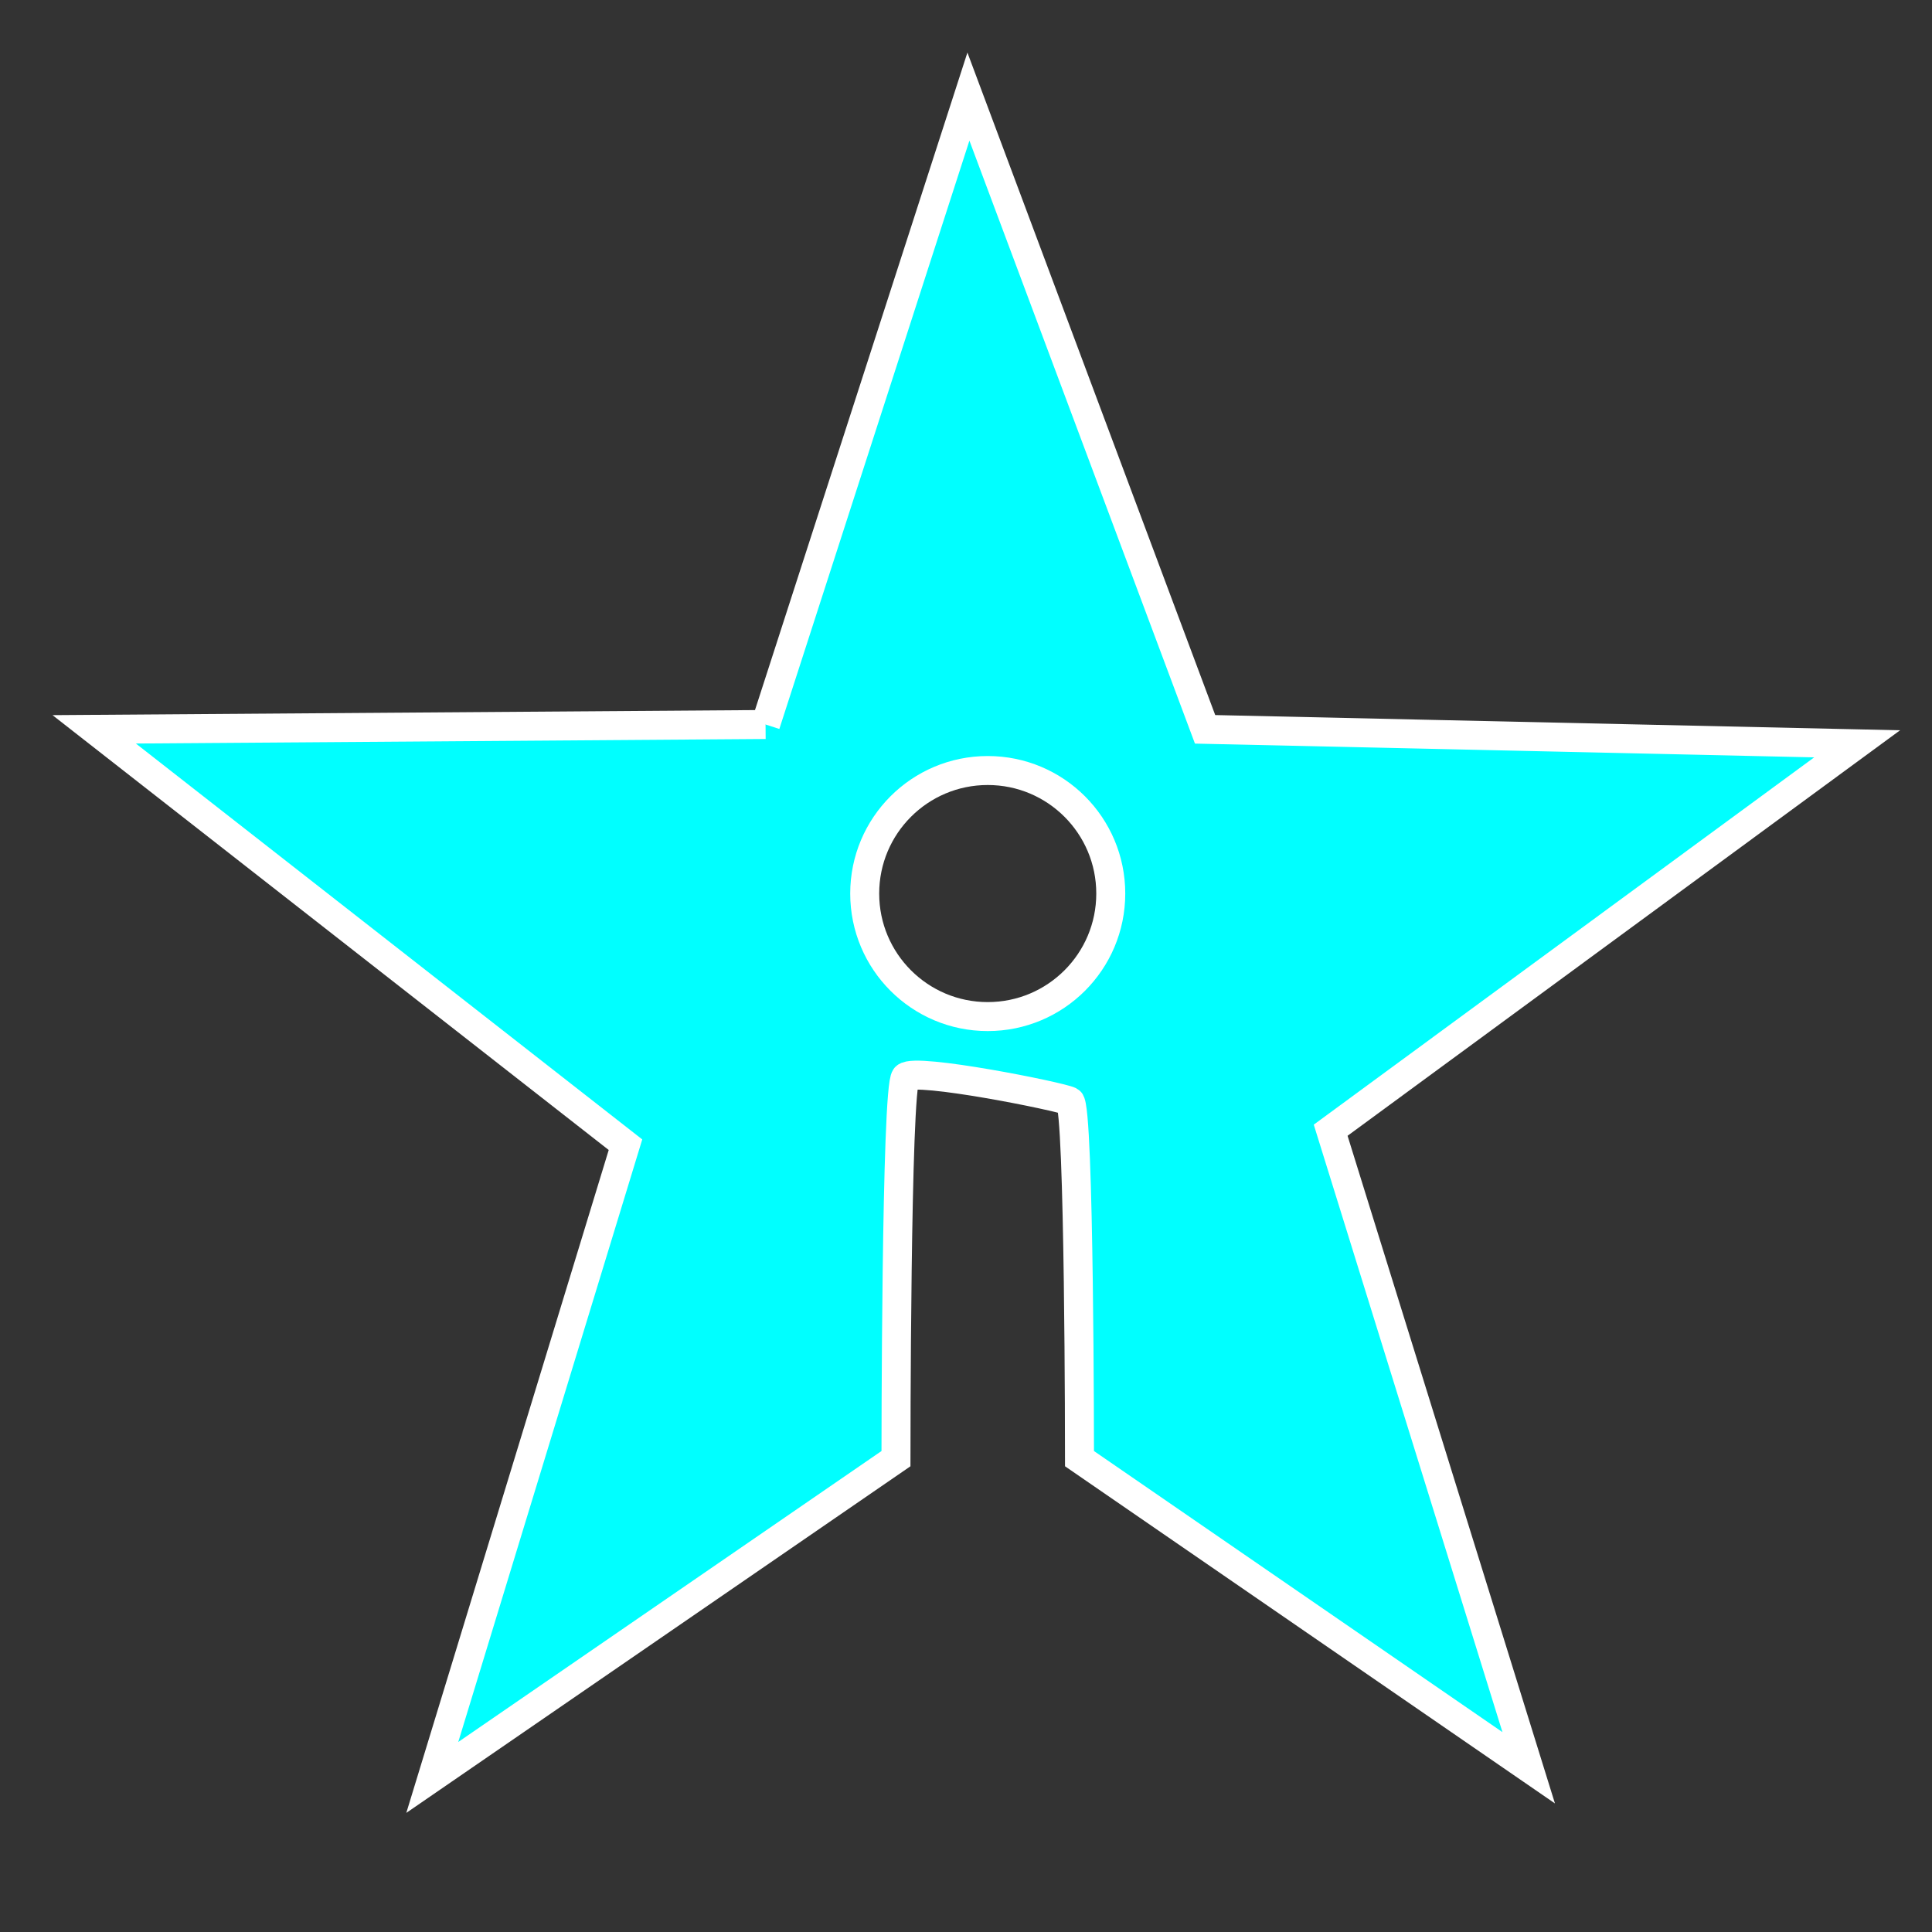 <svg width="400" height="400" xmlns="http://www.w3.org/2000/svg" xmlns:svg="http://www.w3.org/2000/svg">
 <rect width="100%" height="100%" fill="#333333" stroke="none"/>
 <!-- Created with SVG-edit - http://svg-edit.googlecode.com/ -->

 <g display="inline">
    <path fill="#0ff" fill-rule="evenodd" stroke="#fff" stroke-width="6" d="m158.5,150l42,-130c0,0 49,131 49,131c0,0 135,3 135,3c0,0 -109,80 -109,80c0,0 41,132 41,132c0,0 -93,-64 -93,-64c0,0 0,-73 -2,-74c-2,-1 -32,-7 -34,-5c-2,2 -2,79 -2,79c0,0 -96,66 -96,66c0,0 40,-131 40,-131c0,0 -110,-86 -110,-86c0,0 139,-1 139,-1

M179.028,185c0,-14.073 11.399,-25.472 25.472,-25.472c14.073,0 25.472,11.399 25.472,25.472c0,14.073 -11.399,25.472 -25.472,25.472c-14.073,0 -25.472,-11.399 -25.472,-25.472"/>
  </g>
</svg>